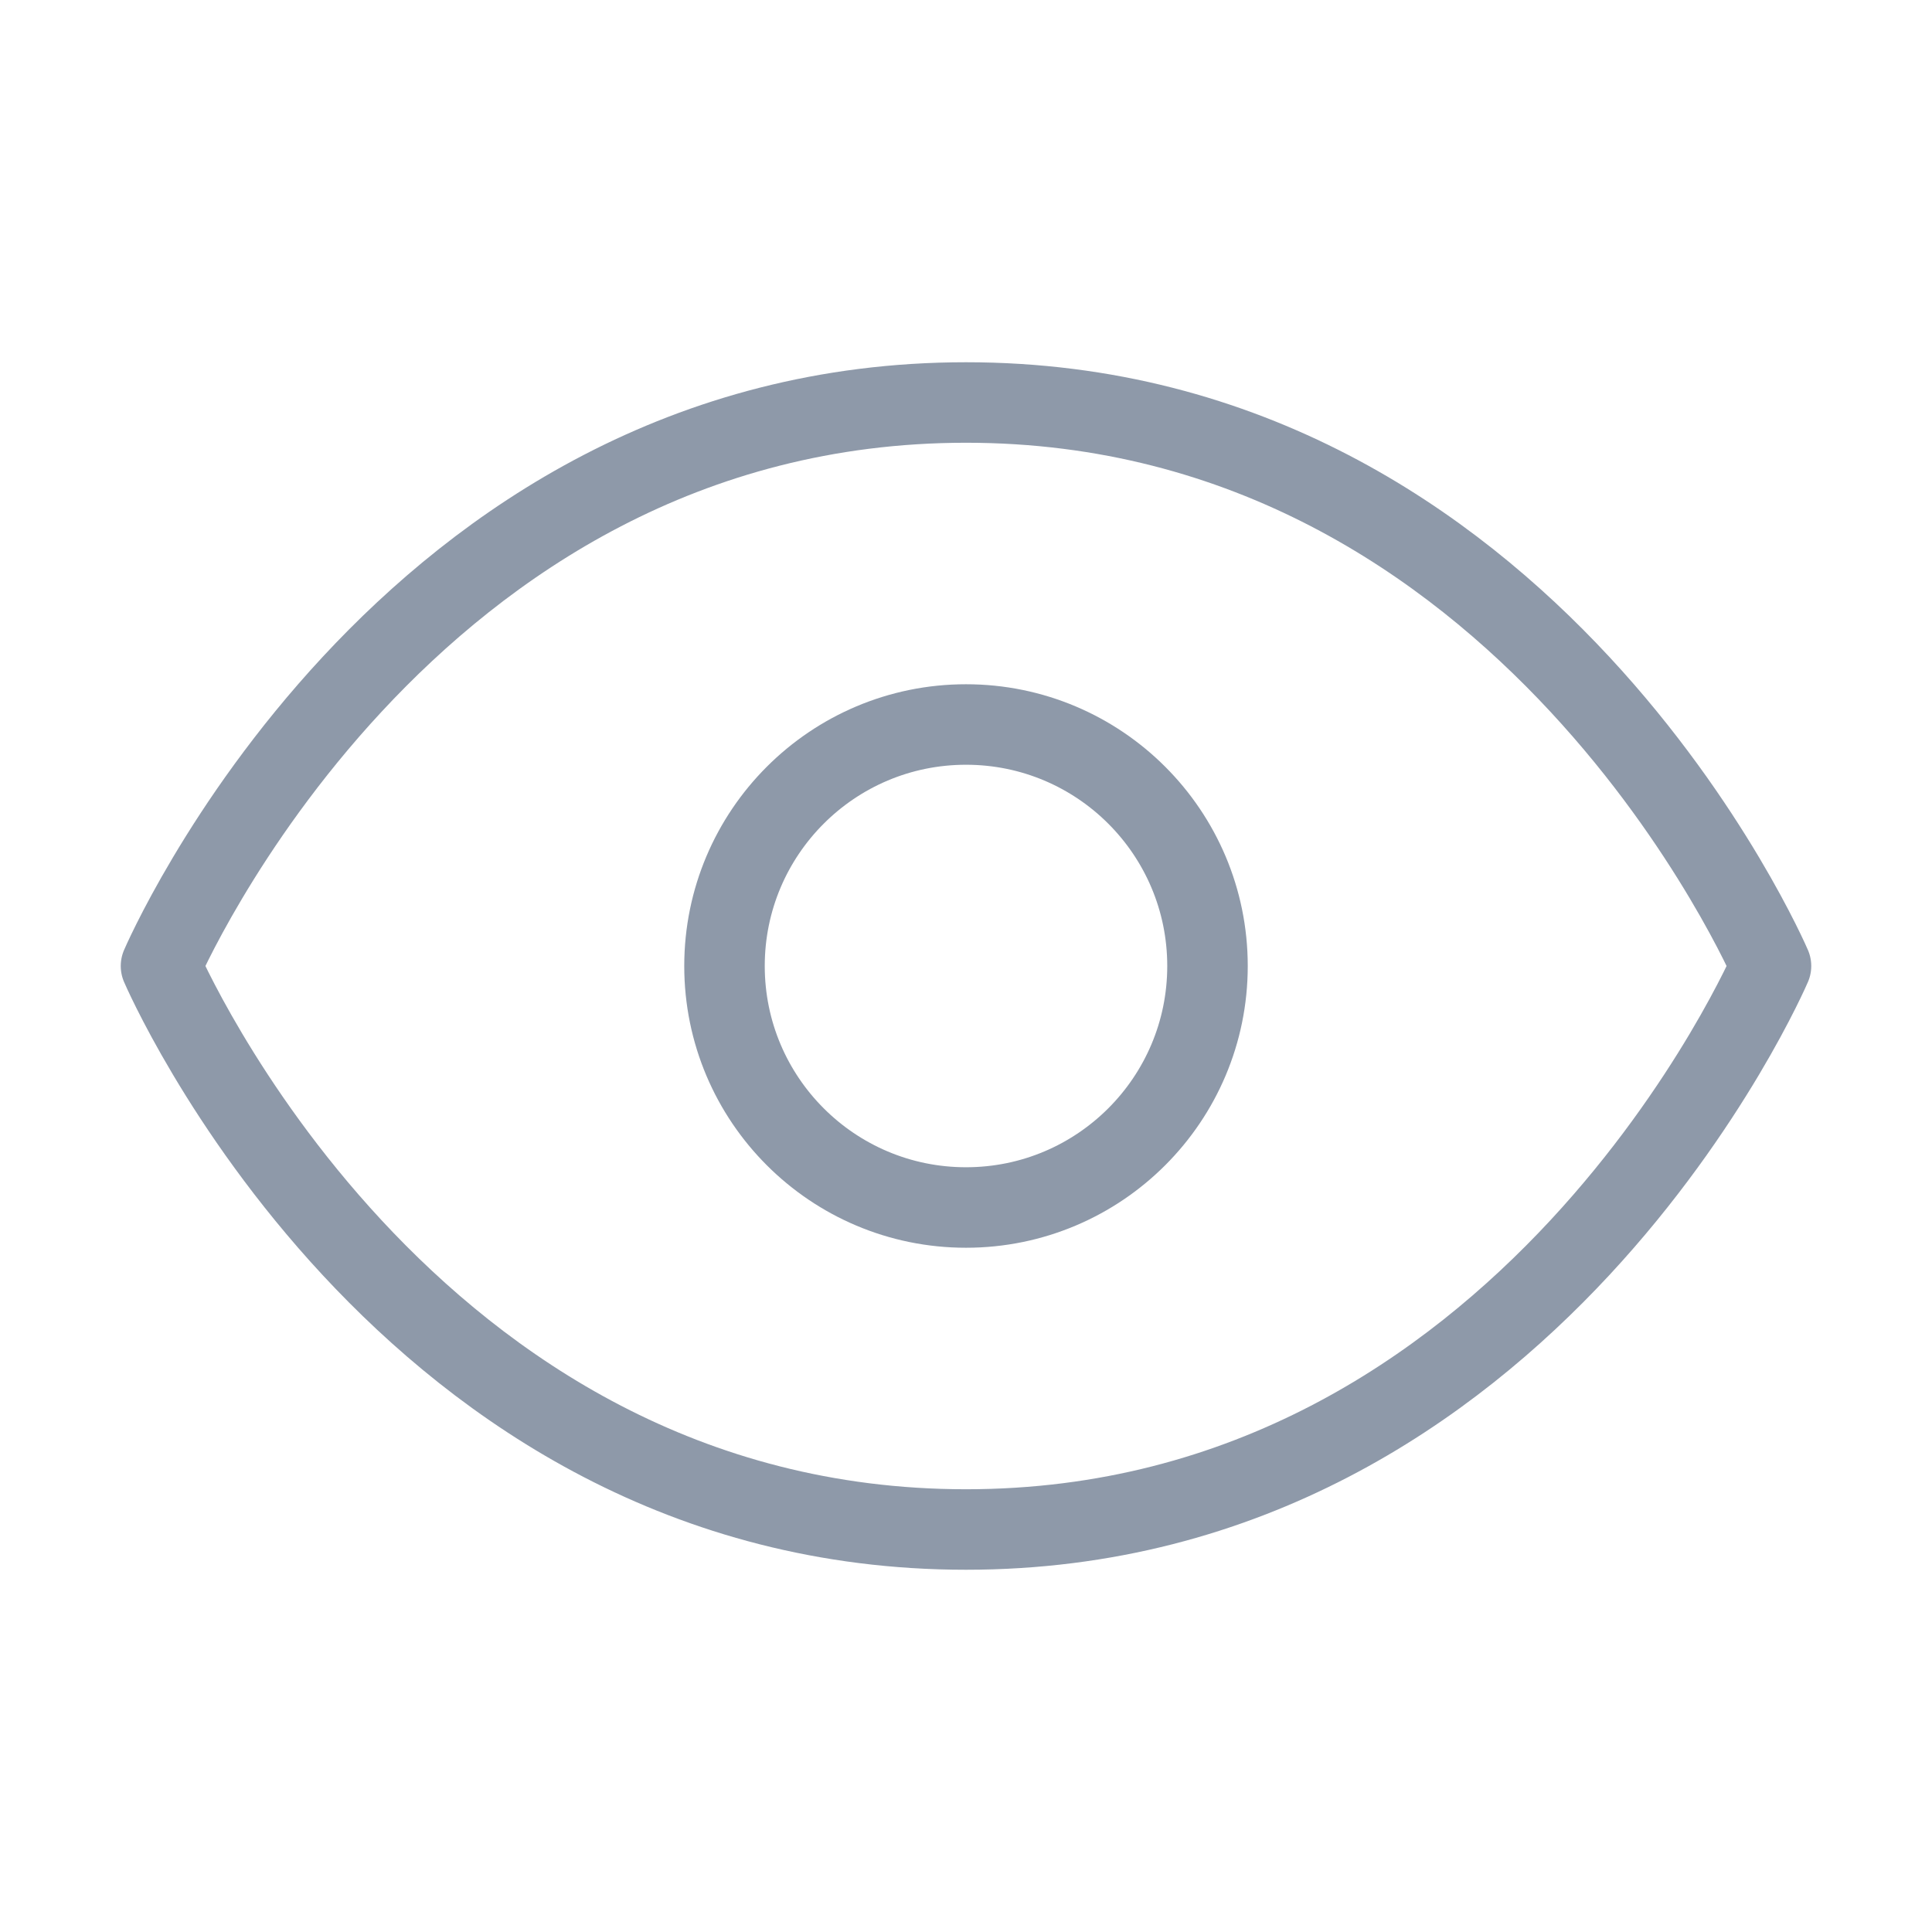 <svg xmlns="http://www.w3.org/2000/svg" width="24" height="24" viewBox="0 0 24 24" fill="none" stroke="#8e99a9" stroke-width="1" stroke-linecap="round" stroke-linejoin="round" class="lucide lucide-eye"><path d="M2 12s3-7 10-7 10 7 10 7-3 7-10 7-10-7-10-7Z"/><circle cx="12" cy="12" r="3"/></svg>